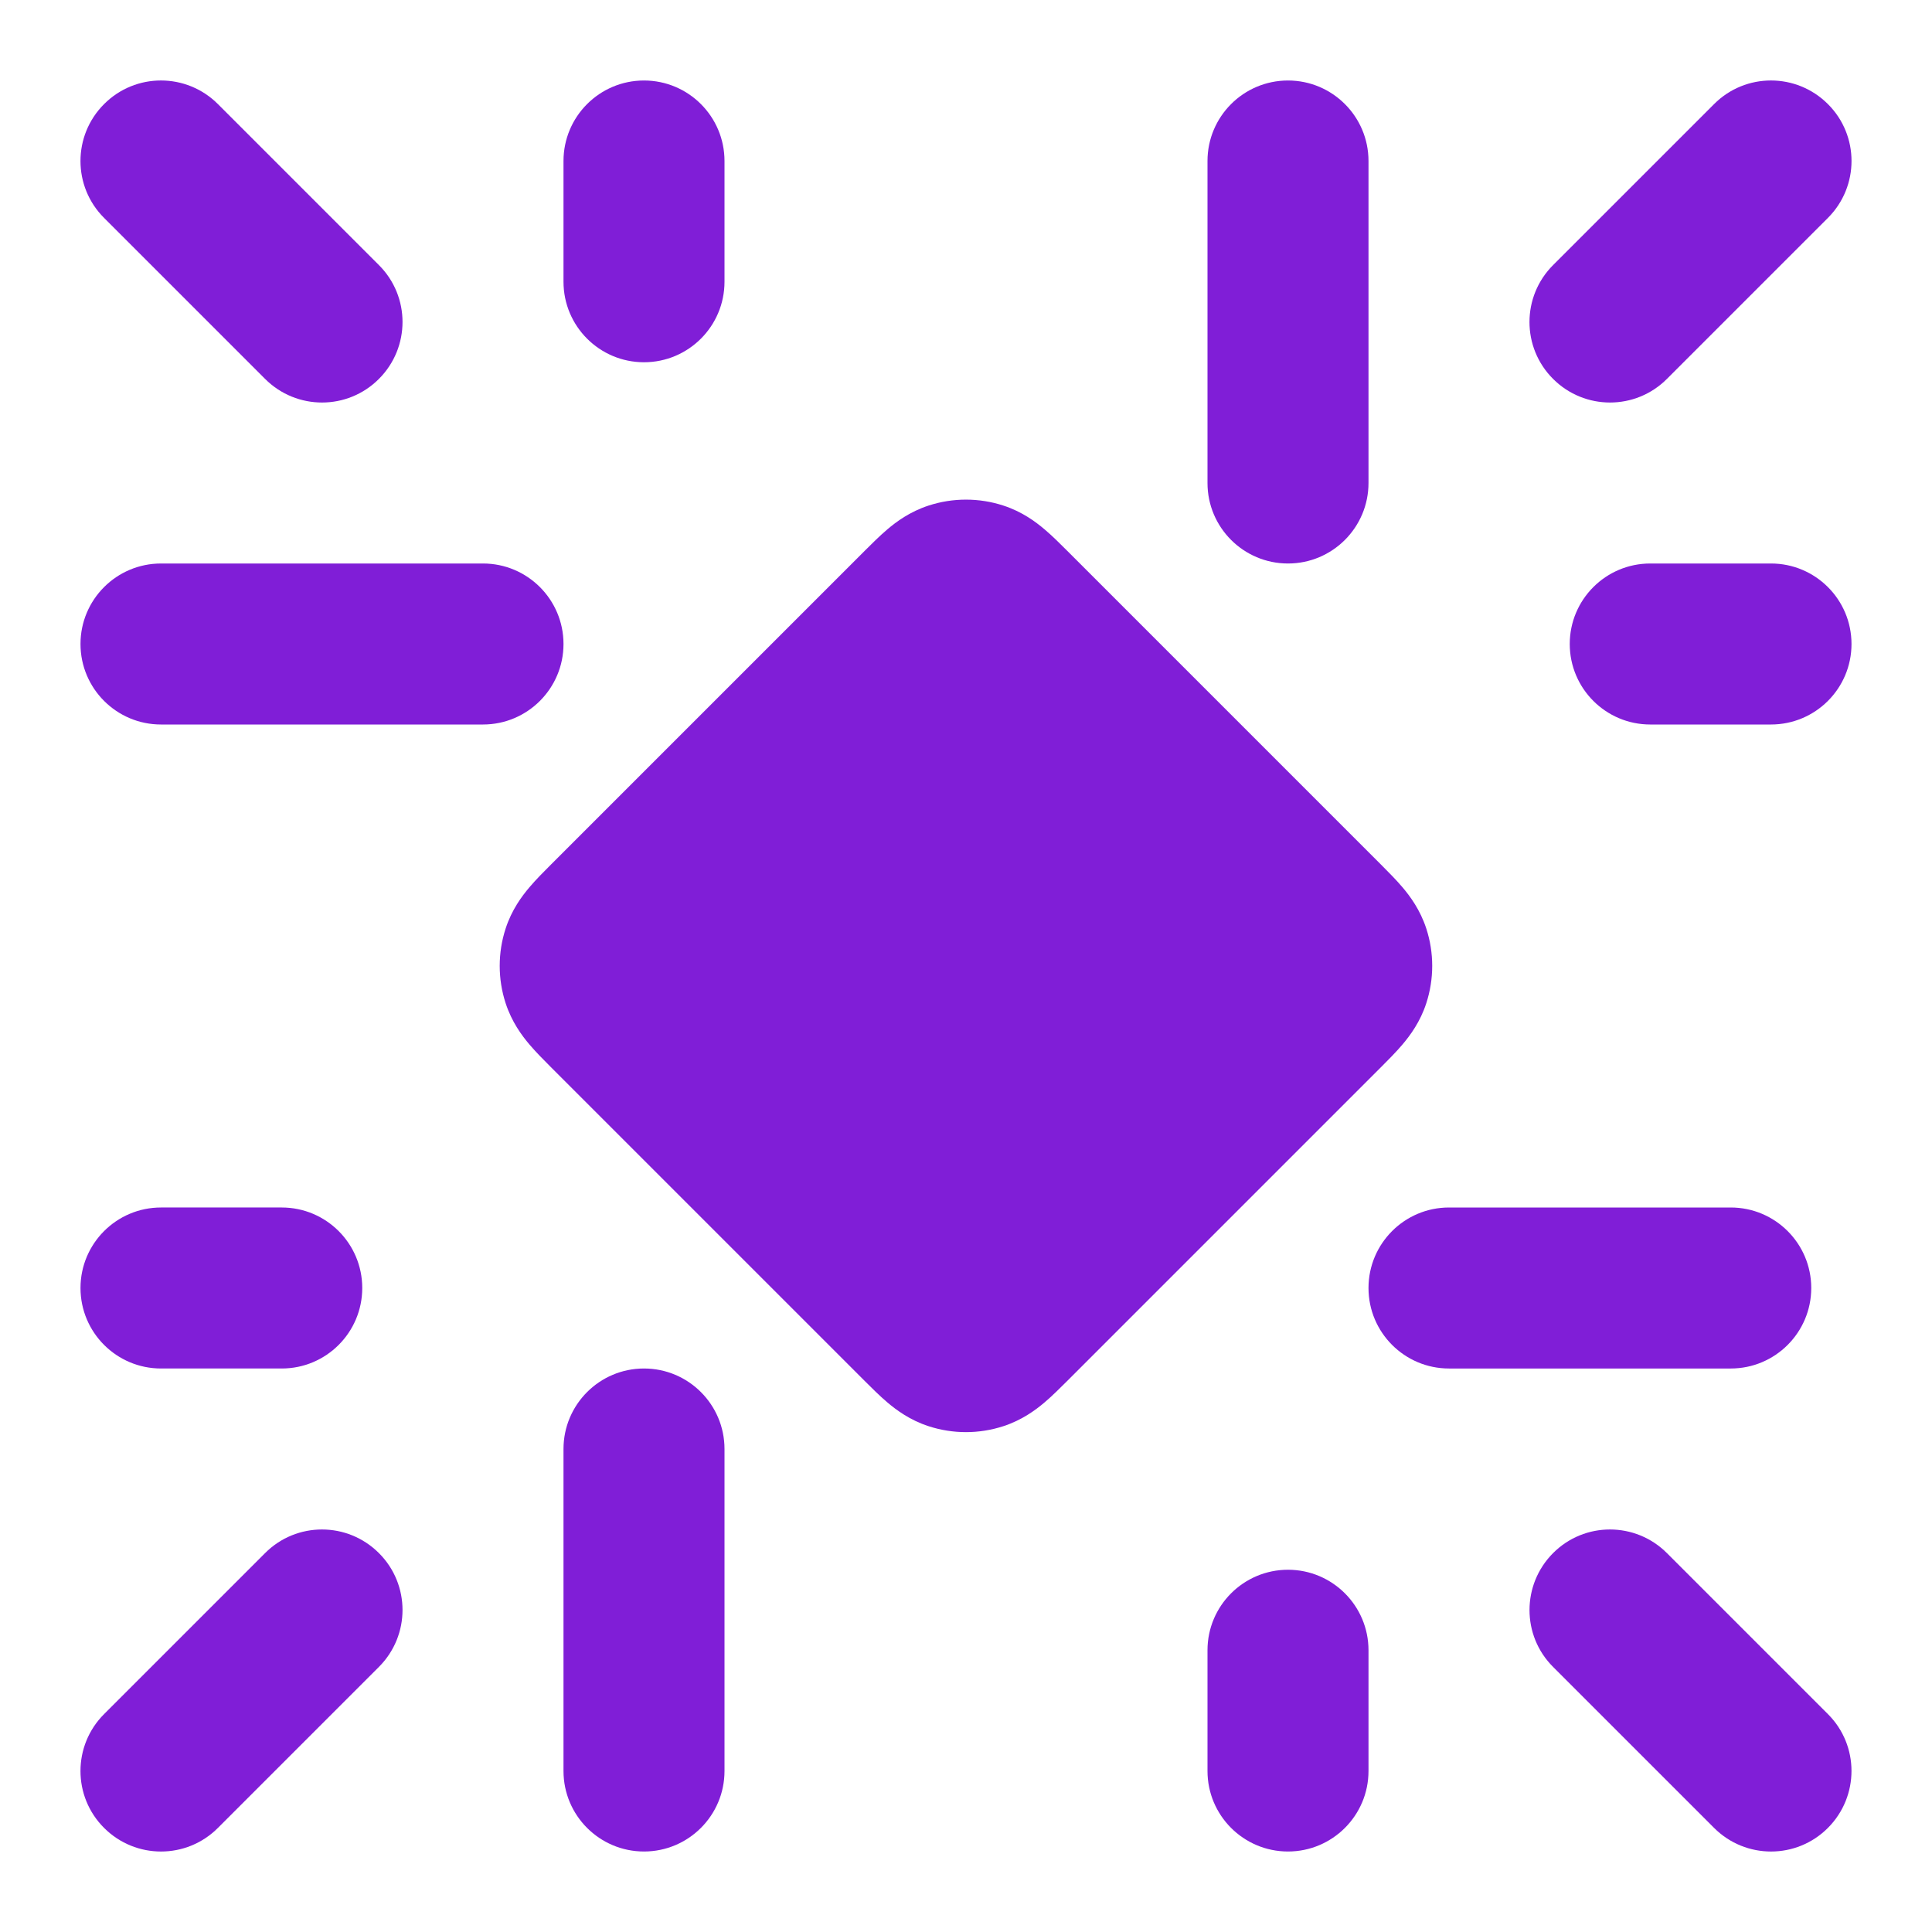 <svg fill="none" height="24" viewBox="0 0 24 24" width="24" xmlns="http://www.w3.org/2000/svg"><g fill="#801ed7"><path d="m2.707 1.293c-.391-.391-1.024-.391-1.414 0-.391.391-.391 1.024 0 1.414l2 2c.391.391 1.024.391 1.414 0 .391-.391.391-1.024 0-1.414z"/><path d="m9 2c0-.552-.448-1-1-1s-1 .448-1 1v1.5c0 .552.448 1 1 1s1-.448 1-1z"/><path d="m22.707 1.293c-.391-.391-1.024-.391-1.414 0l-2 2c-.391.391-.391 1.024 0 1.414.391.391 1.024.391 1.414 0l2-2c.391-.391.391-1.024 0-1.414z"/><path d="m20.5 7c-.552 0-1 .448-1 1s.448 1 1 1h1.5c.552 0 1-.448 1-1s-.448-1-1-1z"/><path d="m2 17h1.5c.552 0 1-.448 1-1s-.448-1-1-1h-1.5c-.552 0-1 .448-1 1s.448 1 1 1z"/><path d="m4.707 20.707c.391-.391.391-1.024 0-1.414-.391-.391-1.024-.391-1.414 0l-2 2c-.391.391-.391 1.024 0 1.414.391.391 1.024.391 1.414 0z"/><path d="m20.707 19.293c-.391-.391-1.024-.391-1.414 0s-.391 1.024 0 1.414l2 2c.391.391 1.024.391 1.414 0s.391-1.024 0-1.414z"/><path d="m17 20.5c0-.552-.448-1-1-1s-1 .448-1 1v1.5c0 .552.448 1 1 1s1-.448 1-1z"/><path d="m18 15c-.552 0-1 .448-1 1s.448 1 1 1h3.5c.552 0 1-.448 1-1s-.448-1-1-1z"/><path d="m17 2v4c0 .552-.448 1-1 1s-1-.448-1-1v-4c0-.552.448-1 1-1s1 .448 1 1z"/><path d="m2 7c-.552 0-1 .448-1 1s.448 1 1 1h4c.552 0 1-.448 1-1s-.448-1-1-1z"/><path d="m8 17c.552 0 1 .448 1 1v4c0 .552-.448 1-1 1s-1-.448-1-1v-4c0-.552.448-1 1-1z"/><path d="m12.463 6.28c-.301-.098-.626-.098-.927 0-.233.076-.401.201-.512.295-.096.081-.196.182-.281.266l-3.901 3.901c-.084.084-.185.185-.266.281-.094.111-.22.28-.295.512-.098.301-.098.626 0 .927.076.233.201.401.295.512.081.096.182.196.266.281l3.901 3.901c.084.084.185.185.281.266.111.094.28.22.512.295.301.098.626.098.927 0 .233-.076.401-.201.512-.295.096-.081.196-.182.281-.266l3.901-3.901c.084-.084.185-.185.266-.281.094-.111.22-.28.295-.512.098-.301.098-.626 0-.927-.076-.233-.201-.401-.295-.512-.081-.096-.182-.196-.266-.281l-3.901-3.901c-.084-.084-.185-.185-.281-.266-.111-.094-.28-.22-.512-.295z"/></g></svg>